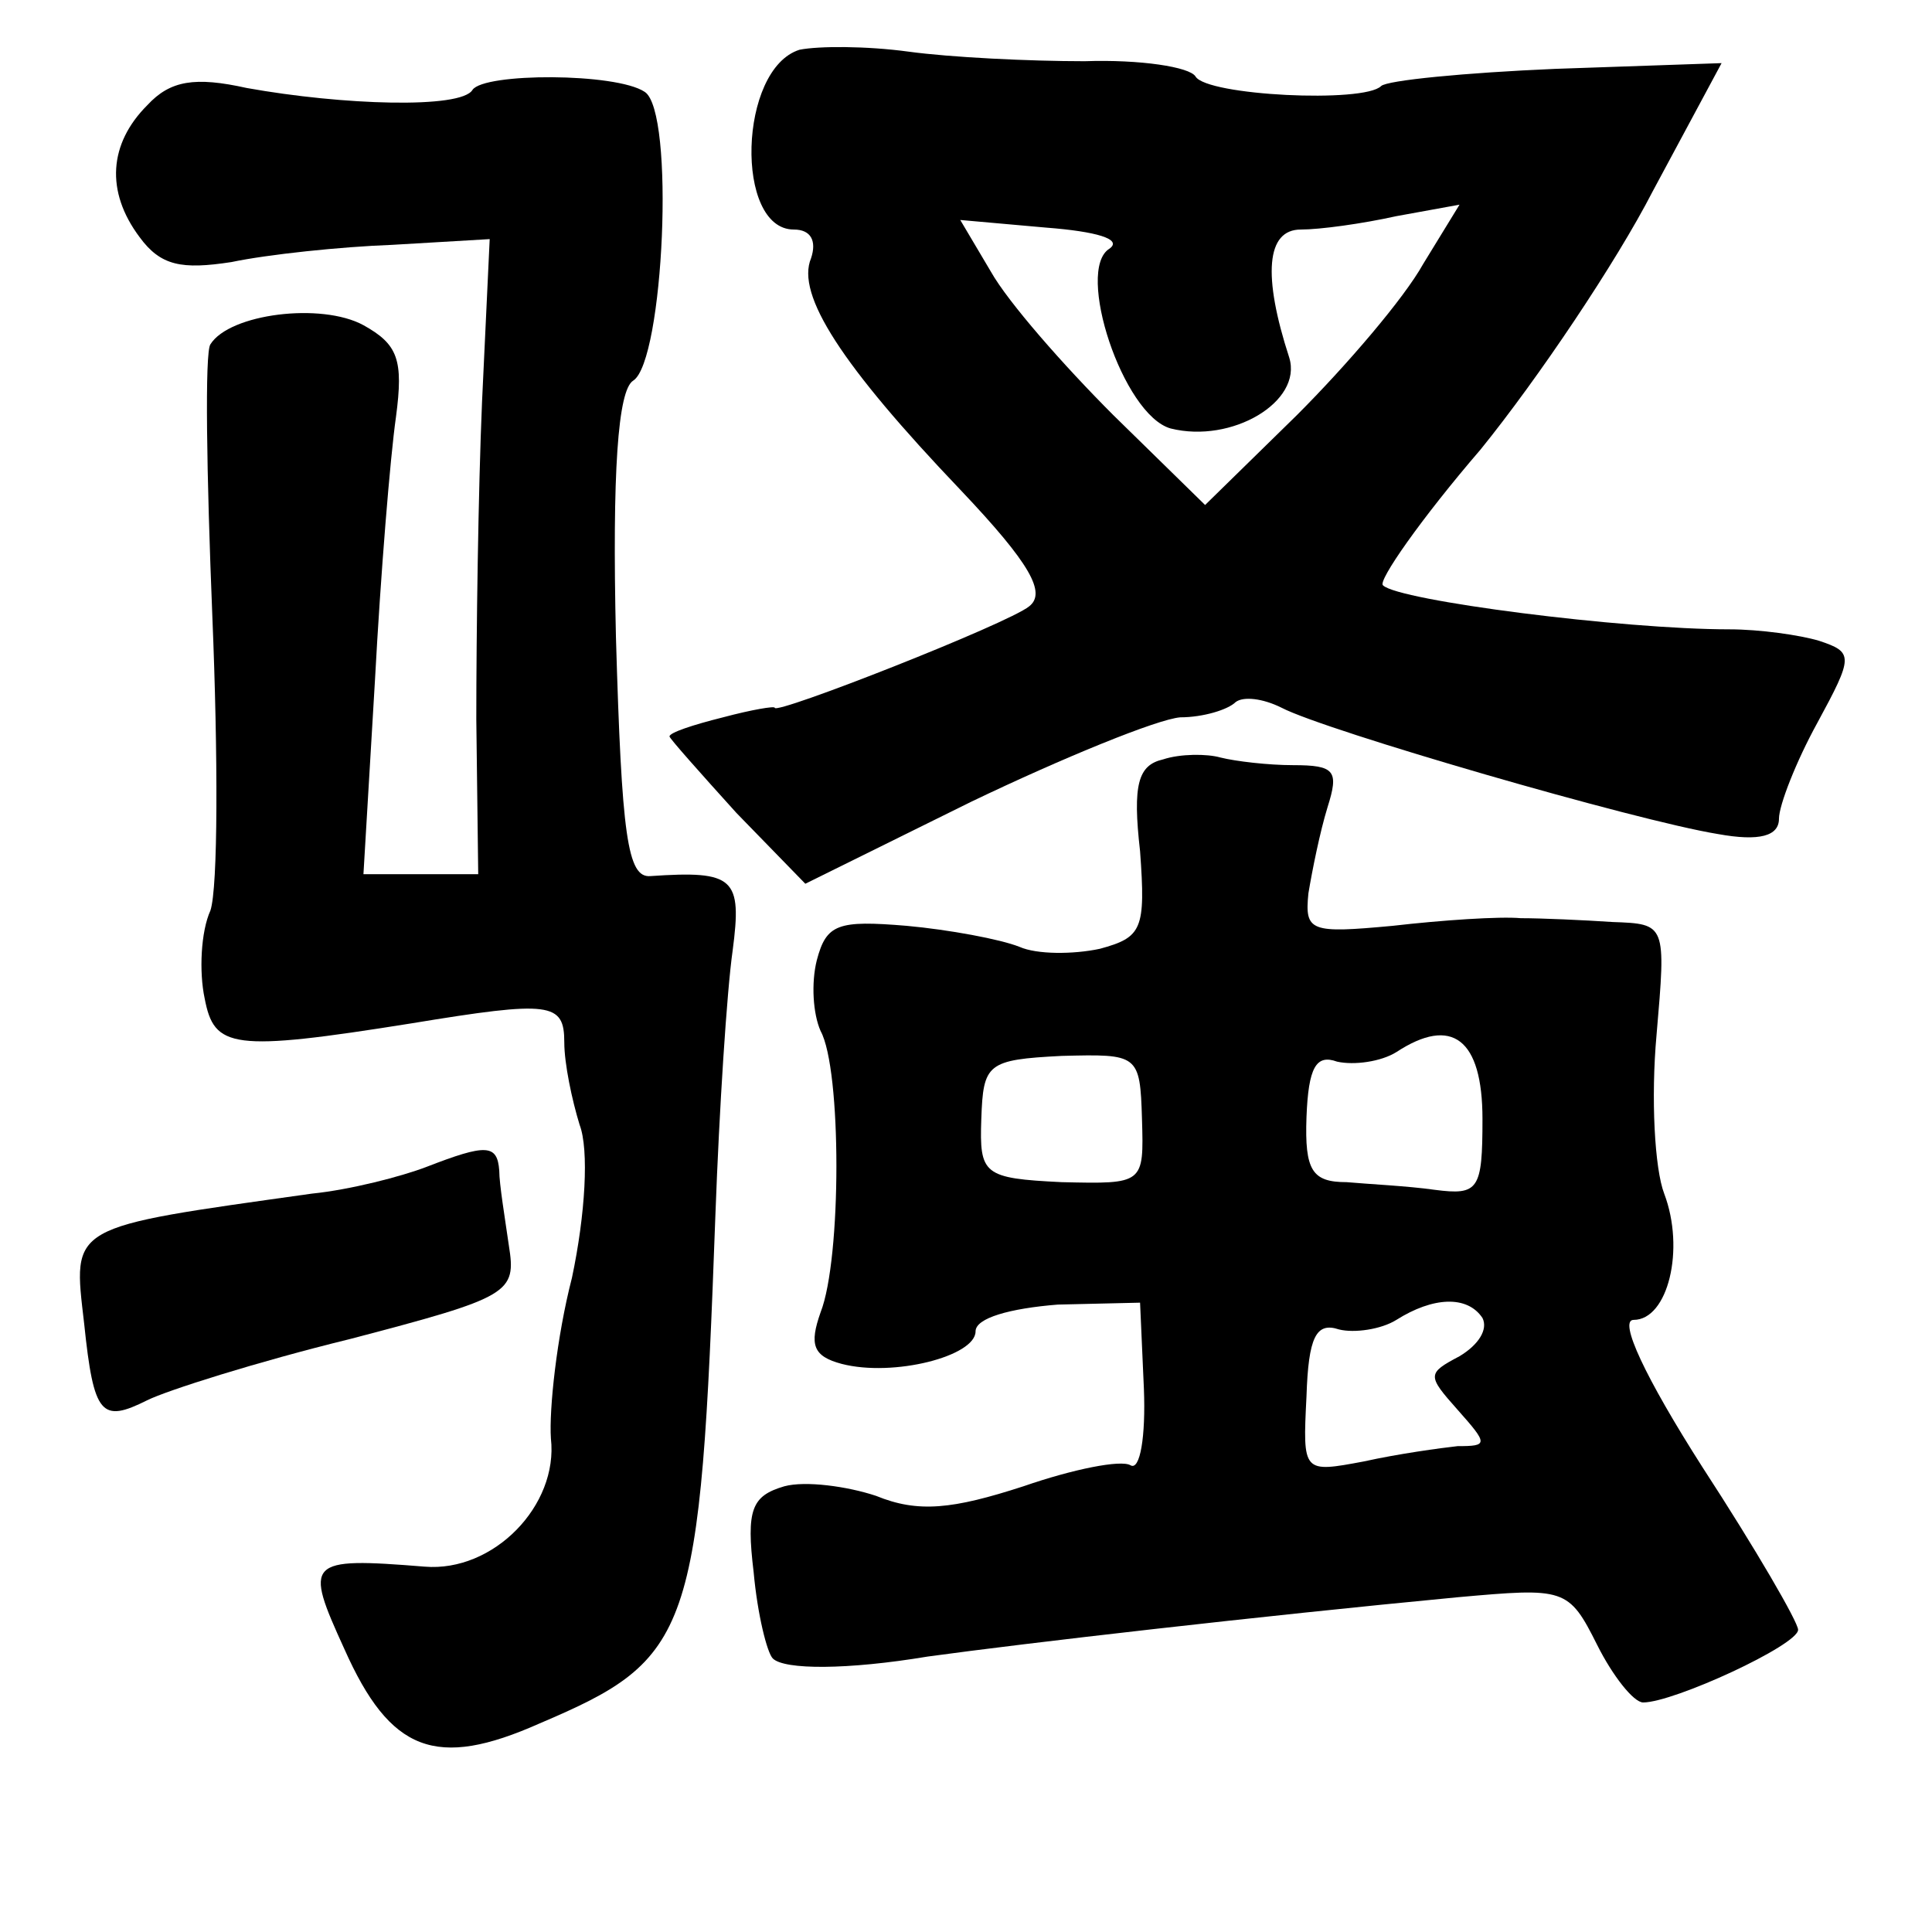 <?xml version="1.0" standalone="no"?>
<!DOCTYPE svg PUBLIC "-//W3C//DTD SVG 20010904//EN"
 "http://www.w3.org/TR/2001/REC-SVG-20010904/DTD/svg10.dtd">
<svg version="1.0" xmlns="http://www.w3.org/2000/svg"
 width="101pt" height="101pt" viewBox="0 0 101 101"
 preserveAspectRatio="xMidYMid meet">
<g transform="translate(0,101) scale(0.1,-0.1)"
fill="#000000" stroke="none">
<path d="M418 984 c-32 -10 -34 -94 -3 -94 9 0 12 -6 9 -15 -8 -19 16 -56 78
-121 37 -39 45 -54 36 -61 -11 -9 -133 -57 -133 -53 0 1 -12 -1 -27 -5 -16 -4
-28 -8 -28 -10 0 -1 16 -19 35 -40 l36 -37 87 43 c48 23 97 43 109 44 12 0 25
4 29 8 4 3 14 2 24 -3 23 -12 185 -59 228 -66 22 -4 32 -1 32 8 0 7 9 30 20
50 19 35 19 37 1 43 -10 3 -31 6 -47 6 -56 0 -173 15 -181 23 -3 2 20 35 51
71 30 37 71 98 90 135 l36 67 -87 -3 c-47 -2 -88 -6 -91 -9 -9 -9 -91 -5 -97
5 -3 5 -29 9 -58 8 -29 0 -70 2 -92 5 -22 3 -47 3 -57 1z m162 -104 c-18 -11
7 -87 32 -94 32 -8 69 14 62 37 -14 43 -12 67 6 67 10 0 32 3 50 7 l33 6 -19
-31 c-10 -18 -40 -53 -66 -79 l-48 -47 -48 47 c-26 26 -55 59 -64 75 l-16 27
45 -4 c26 -2 40 -6 33 -11z"/>
<path d="M77 955 c-20 -20 -22 -45 -4 -69 11 -15 22 -17 48 -13 19 4 57 8 84
9 l51 3 -4 -85 c-2 -47 -3 -121 -3 -166 l1 -81 -30 0 -30 0 6 101 c3 56 8 117
11 138 4 30 1 38 -17 48 -22 12 -70 6 -80 -10 -3 -4 -2 -68 1 -142 3 -73 3
-142 -1 -154 -5 -11 -6 -32 -3 -46 5 -26 14 -28 108 -13 73 12 80 11 80 -10 0
-11 4 -30 8 -43 5 -13 3 -47 -4 -80 -8 -31 -12 -69 -11 -84 4 -35 -30 -70 -66
-67 -62 5 -63 3 -42 -43 24 -54 48 -63 102 -39 80 34 84 46 92 266 2 55 6 117
9 138 5 38 1 42 -43 39 -12 -1 -15 21 -18 125 -2 86 1 129 9 134 16 10 22 141
6 151 -15 10 -84 10 -90 1 -6 -10 -68 -8 -118 1 -27 6 -40 4 -52 -9z"/>
<path d="M608 613 c-13 -3 -16 -13 -12 -48 3 -41 1 -45 -21 -51 -14 -3 -33 -3
-42 1 -10 4 -37 9 -59 11 -36 3 -42 1 -47 -18 -3 -12 -2 -28 2 -37 11 -20 11
-119 0 -147 -6 -17 -4 -23 11 -27 27 -7 70 4 70 17 0 7 18 12 43 14 l43 1 2
-45 c1 -25 -2 -43 -7 -40 -5 3 -30 -2 -56 -11 -37 -12 -55 -14 -77 -5 -15 5
-37 8 -48 5 -17 -5 -20 -12 -16 -45 2 -22 7 -42 10 -45 6 -6 39 -6 81 1 51 7
172 21 277 31 56 5 58 5 73 -25 8 -16 19 -30 24 -30 16 0 81 30 81 38 0 4 -22
42 -50 85 -30 47 -44 77 -36 77 18 0 27 37 16 66 -5 13 -7 50 -4 83 5 58 5 58
-23 59 -15 1 -37 2 -48 2 -11 1 -41 -1 -67 -4 -43 -4 -46 -3 -44 17 2 12 6 32
10 45 6 19 4 22 -18 22 -13 0 -30 2 -38 4 -7 2 -21 2 -30 -1z m167 -188 c0
-37 -2 -40 -25 -37 -14 2 -35 3 -46 4 -18 0 -22 6 -21 34 1 26 5 33 16 29 9
-2 23 0 31 5 29 19 45 7 45 -35z m-178 0 c1 -34 1 -34 -42 -33 -41 2 -43 4
-42 33 1 29 3 31 42 33 40 1 41 1 42 -33z m178 -104 c3 -6 -2 -14 -12 -20 -17
-9 -17 -10 -1 -28 16 -18 16 -19 0 -19 -9 -1 -31 -4 -49 -8 -32 -6 -32 -6 -30
34 1 31 5 39 17 35 8 -2 22 0 30 5 19 12 37 13 45 1z"/>
<path d="M223 400 c-13 -5 -40 -12 -60 -14 -128 -18 -125 -16 -119 -68 5 -48
9 -52 33 -40 10 5 57 20 106 32 84 22 87 24 83 49 -2 14 -5 32 -5 39 -1 14 -7
14 -38 2z"/>
</g>
</svg>
